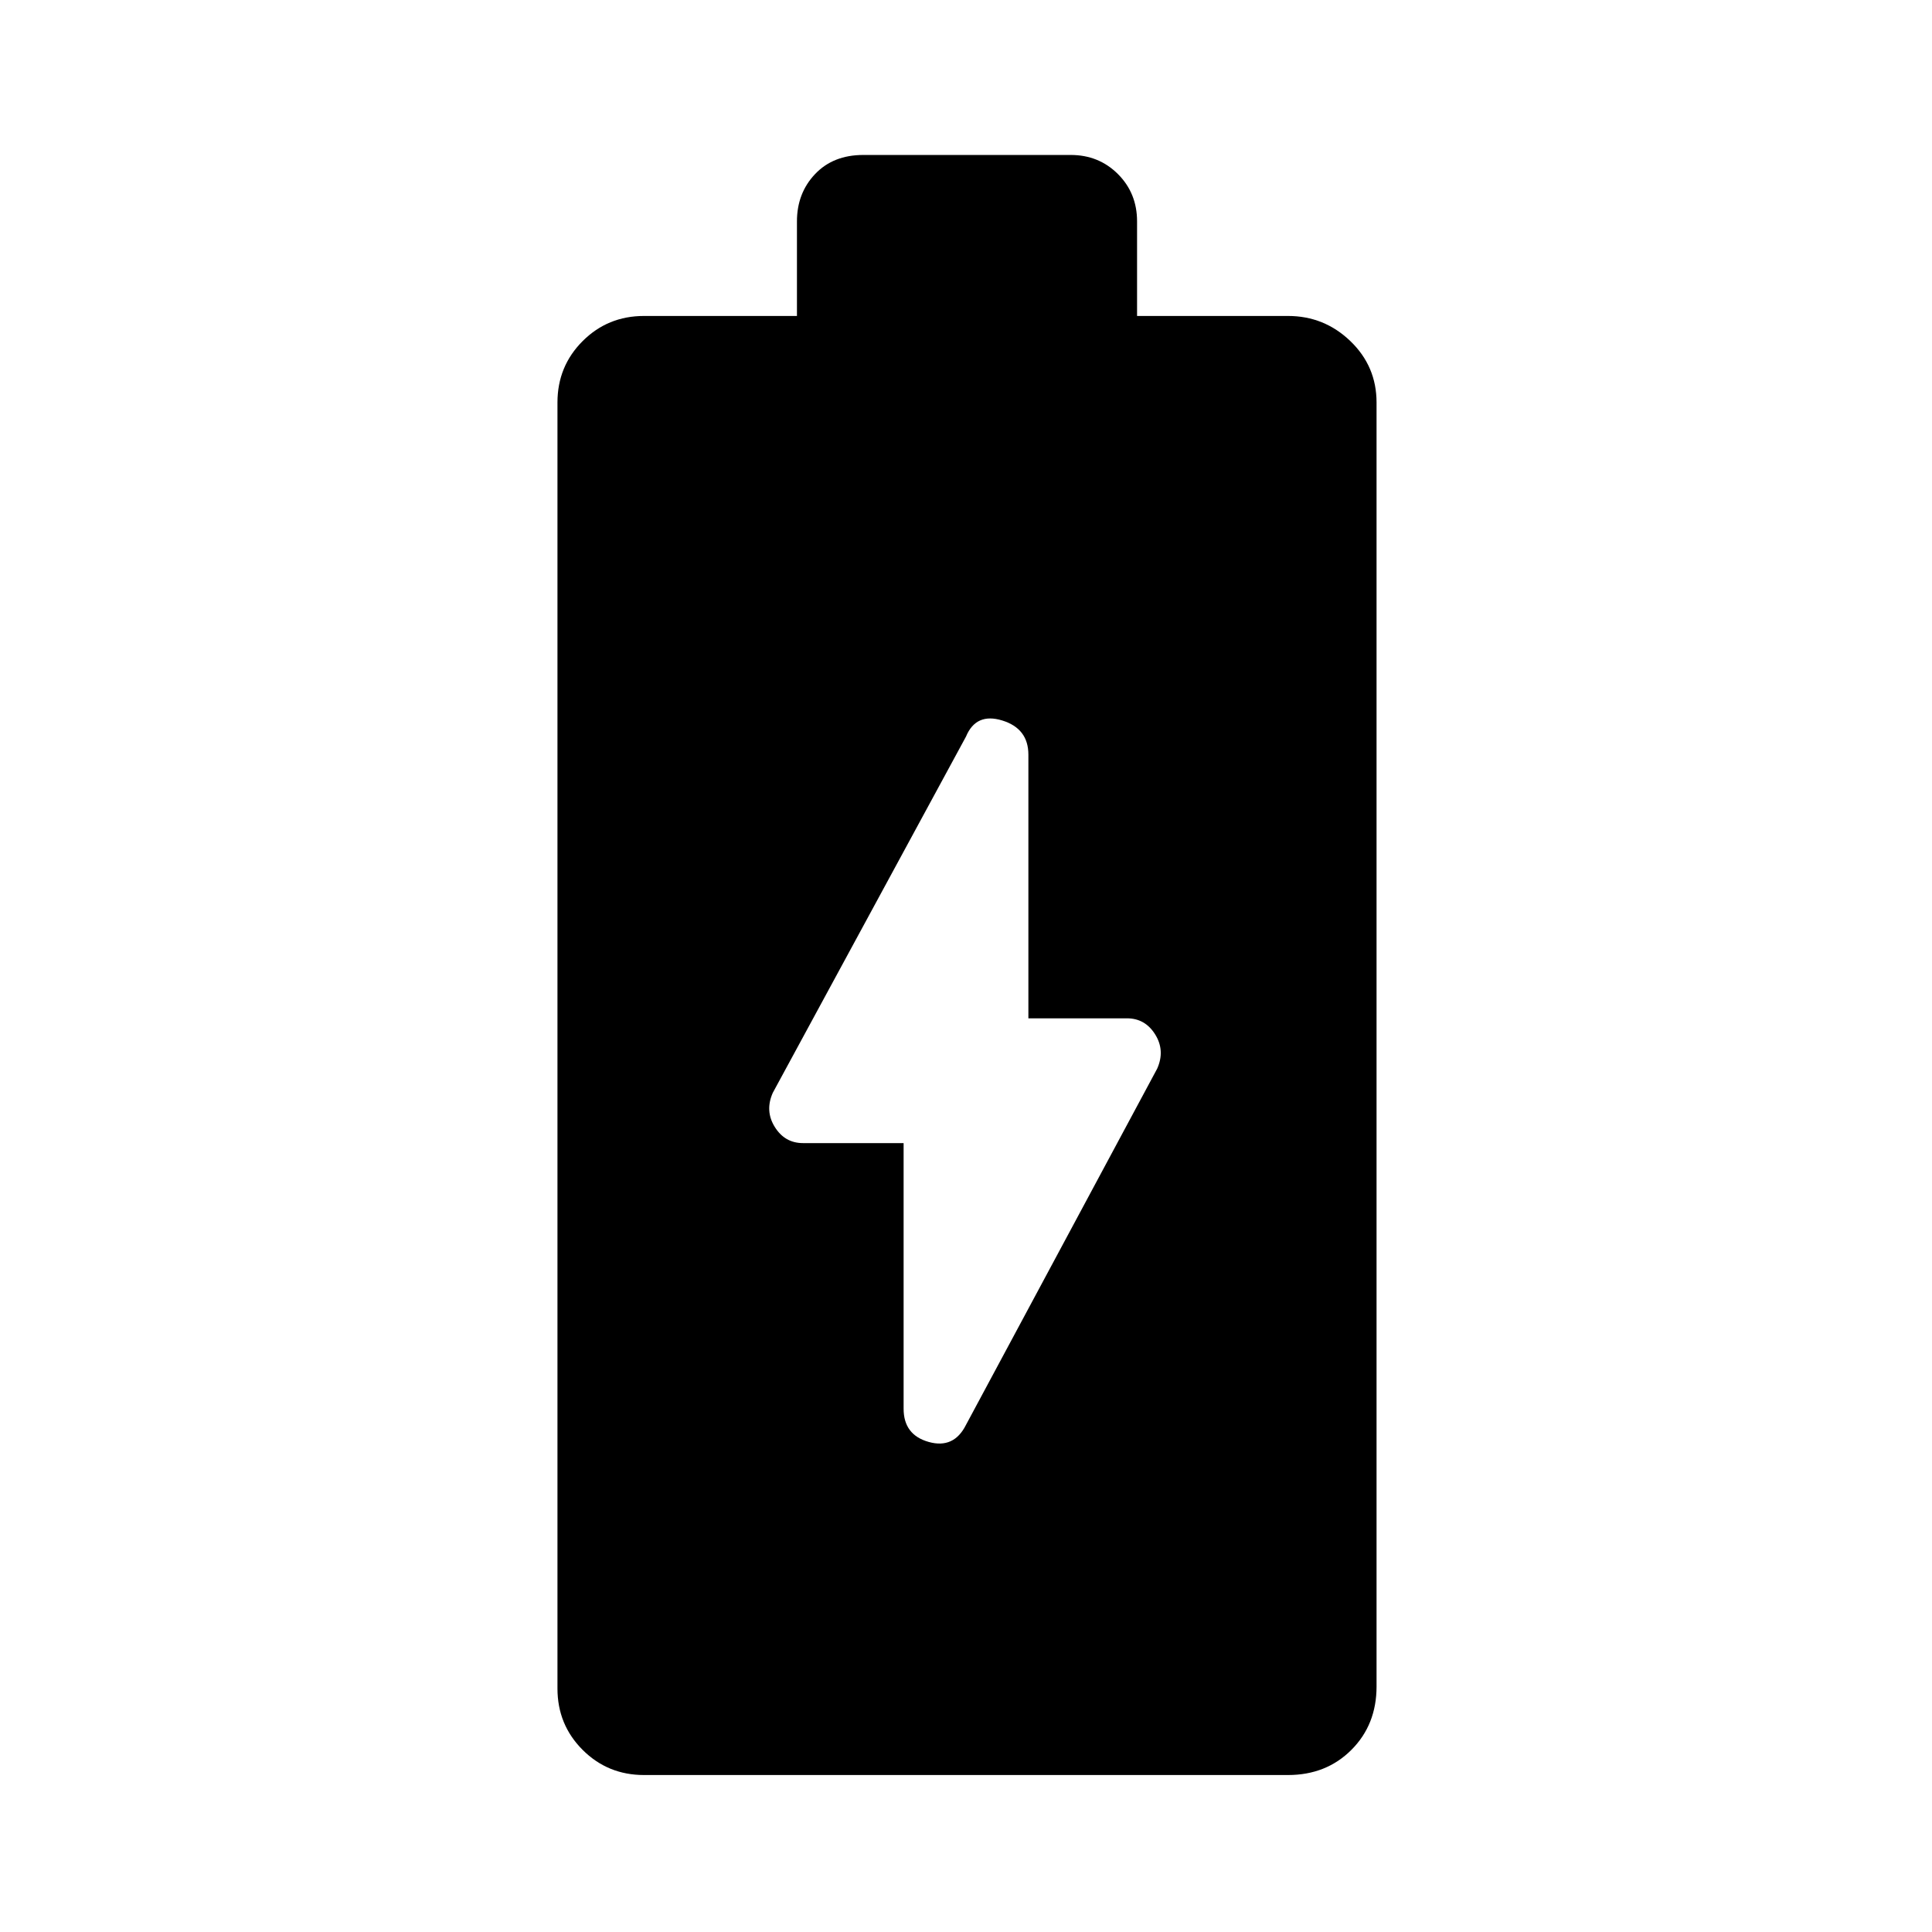 <svg xmlns="http://www.w3.org/2000/svg" height="48" width="48"><path d="M16 44.1q-.9 0-1.525-.625-.625-.625-.625-1.525V10q0-.9.625-1.525Q15.1 7.85 16 7.85h3.8V5.5q0-.7.45-1.175.45-.475 1.2-.475h5.15q.7 0 1.175.475.475.475.475 1.175v2.35H32q.9 0 1.55.625T34.2 10v31.9q0 .95-.625 1.575T32 44.1Zm8-8.7 4.75-8.85q.2-.45-.05-.85-.25-.4-.7-.4h-2.45v-6.55q0-.65-.65-.85-.65-.2-.9.4l-4.8 8.85q-.2.45.05.85.25.4.7.4h2.5V35q0 .65.625.825Q23.7 36 24 35.4Z"/></svg>